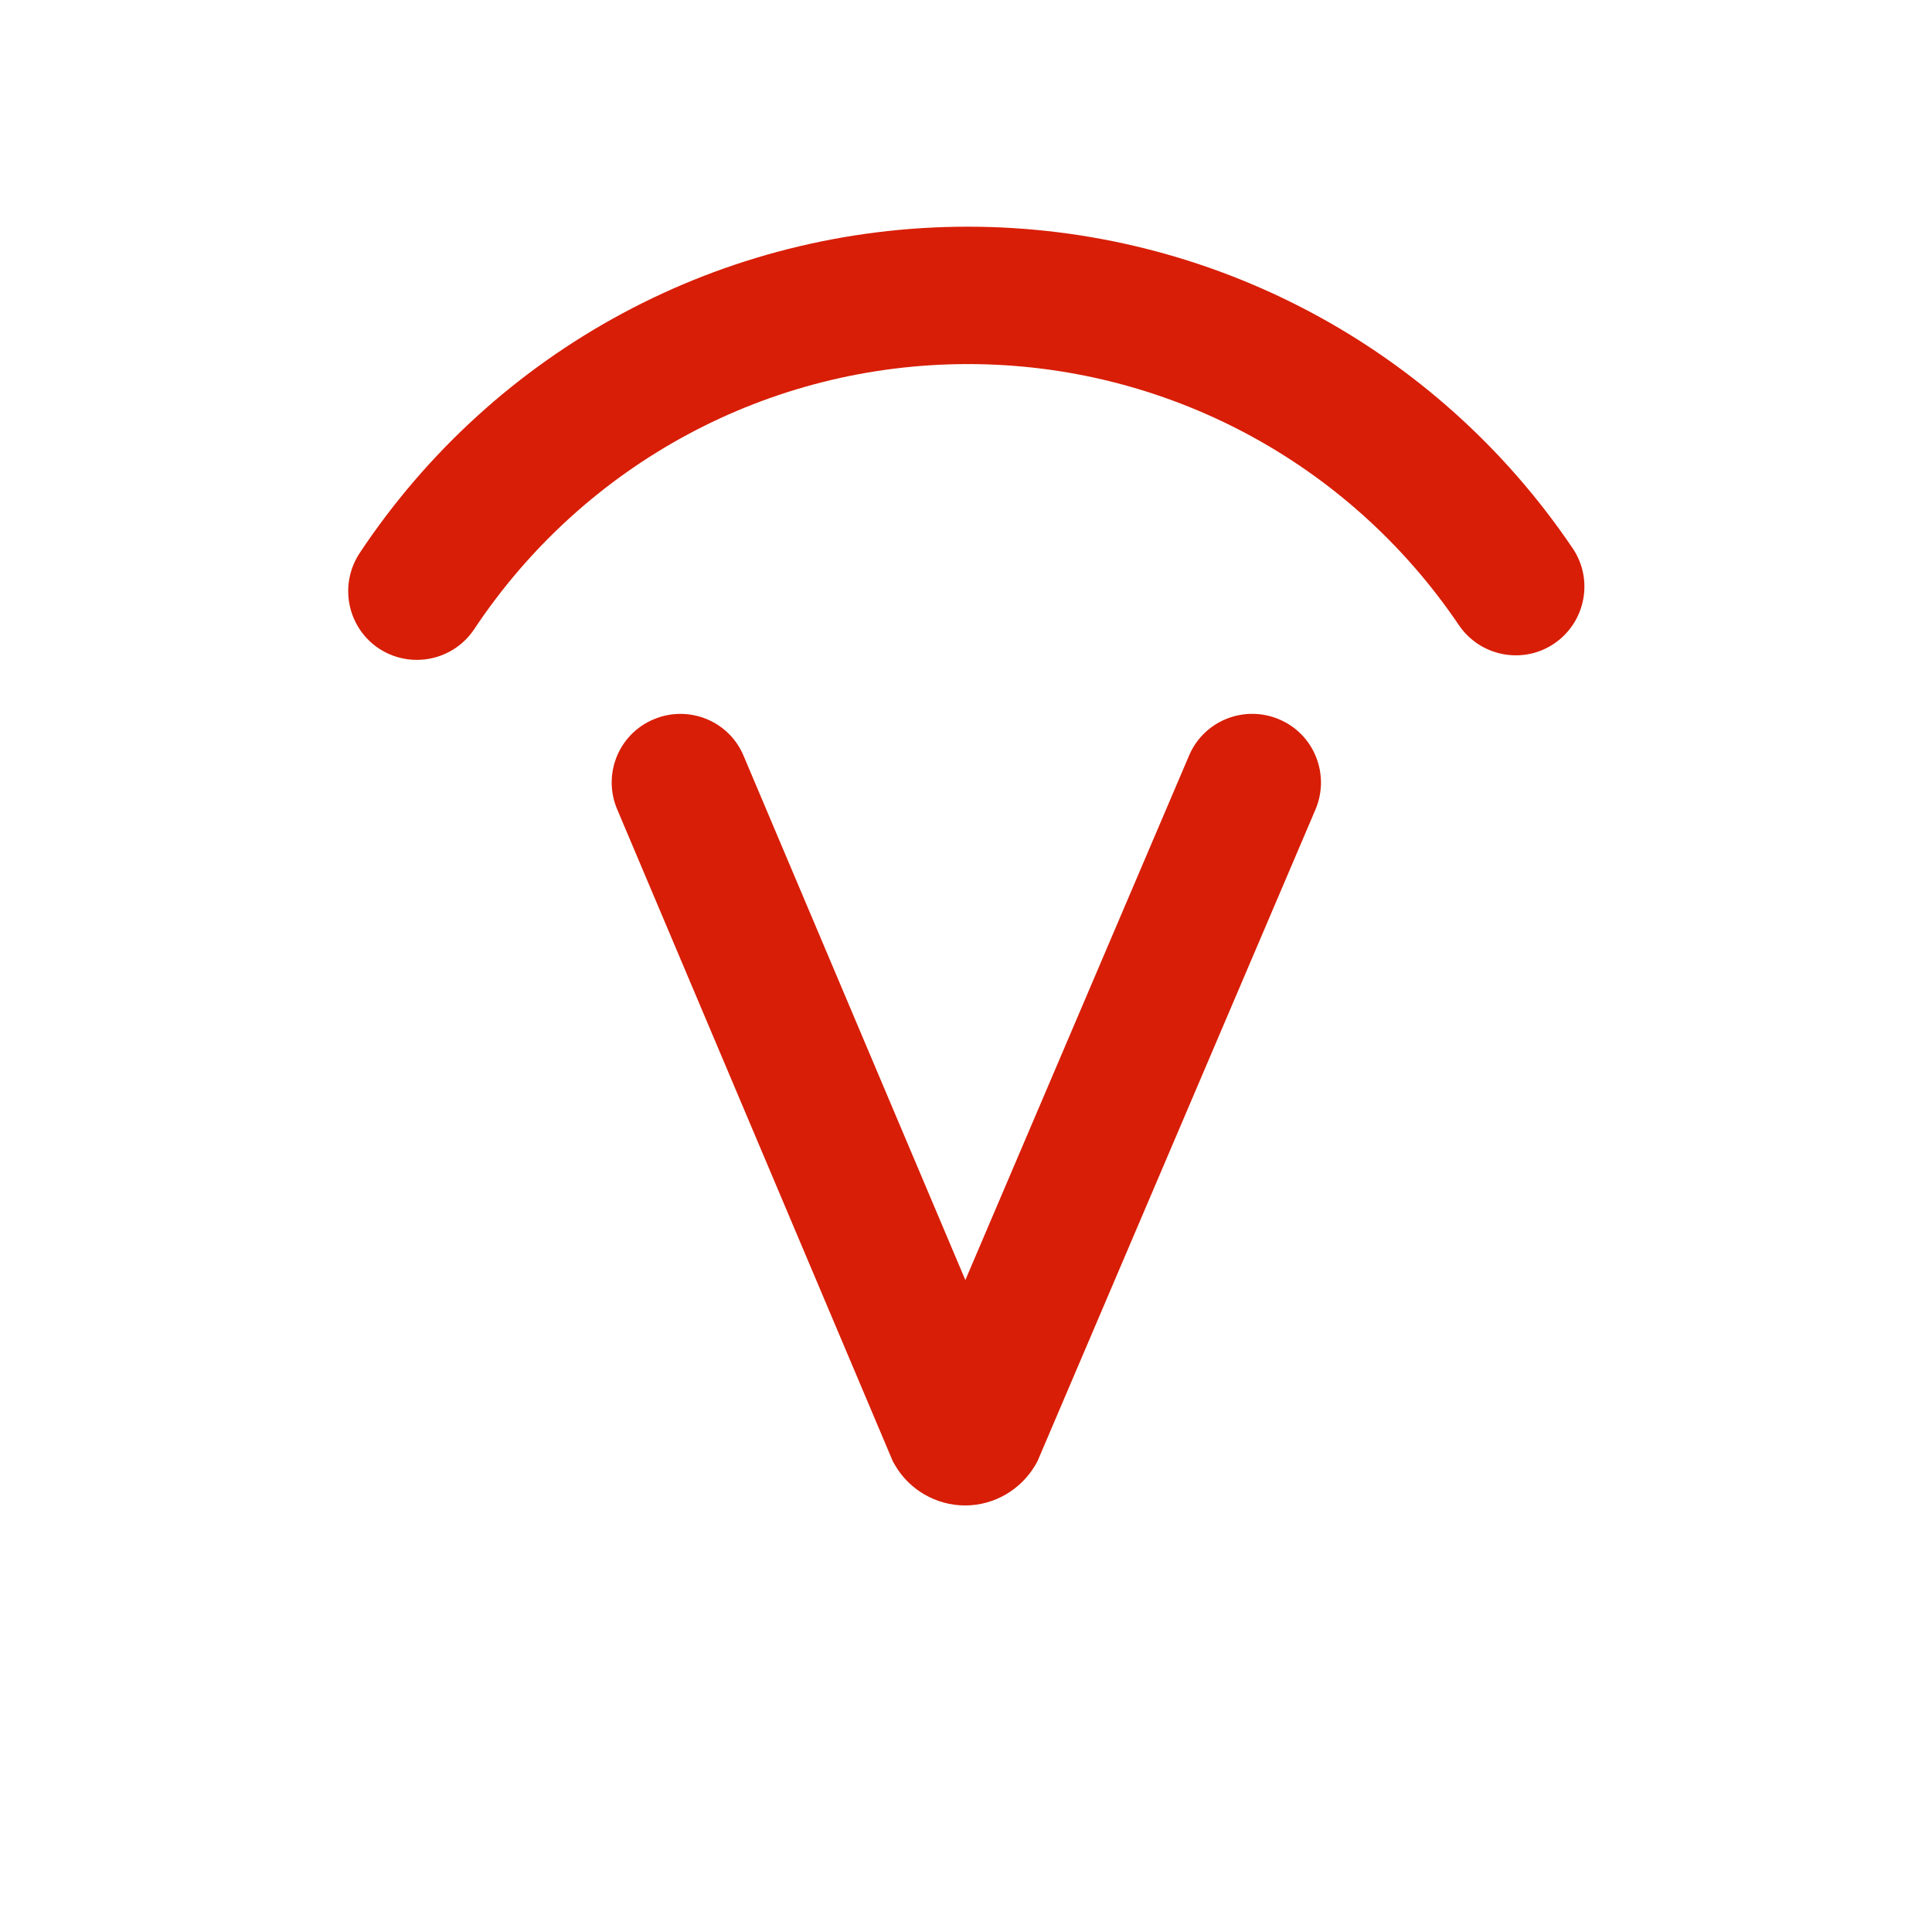 <?xml version="1.0" standalone="no"?><!DOCTYPE svg PUBLIC "-//W3C//DTD SVG 1.1//EN" "http://www.w3.org/Graphics/SVG/1.1/DTD/svg11.dtd"><svg t="1657501178729" class="icon" viewBox="0 0 1024 1024" version="1.1" xmlns="http://www.w3.org/2000/svg" p-id="6497" xmlns:xlink="http://www.w3.org/1999/xlink" width="200" height="200"><defs><style type="text/css">@font-face { font-family: feedback-iconfont; src: url("//at.alicdn.com/t/font_1031158_u69w8yhxdu.woff2?t=1630033759944") format("woff2"), url("//at.alicdn.com/t/font_1031158_u69w8yhxdu.woff?t=1630033759944") format("woff"), url("//at.alicdn.com/t/font_1031158_u69w8yhxdu.ttf?t=1630033759944") format("truetype"); }
</style></defs><path d="M220.956 349.753c-6.94 0-13.881-1.934-20.139-6.03-16.725-11.15-21.276-33.678-10.24-50.517 71.908-108.316 192.398-173.056 322.332-173.056 128.683 0 248.491 63.716 320.626 170.439 11.264 16.612 6.827 39.253-9.785 50.517-16.612 11.264-39.253 6.827-50.517-9.785-58.596-86.699-155.876-138.354-260.21-138.354-105.472 0-203.207 52.565-261.689 140.516-6.94 10.468-18.546 16.27-30.379 16.27zM511.545 797.924c-15.36 0-29.696-8.306-37.319-21.618l-1.024-1.82L327.111 428.942c-7.851-18.546 0.796-39.936 19.342-47.673 18.546-7.851 39.936 0.796 47.673 19.342l117.532 277.845L630.215 400.498c7.851-18.546 29.241-27.079 47.787-19.228 18.546 7.851 27.079 29.241 19.228 47.787L549.888 774.485l-1.024 1.82c-7.737 13.312-21.959 21.618-37.319 21.618z" p-id="6498" fill="#d81e06"></path></svg>